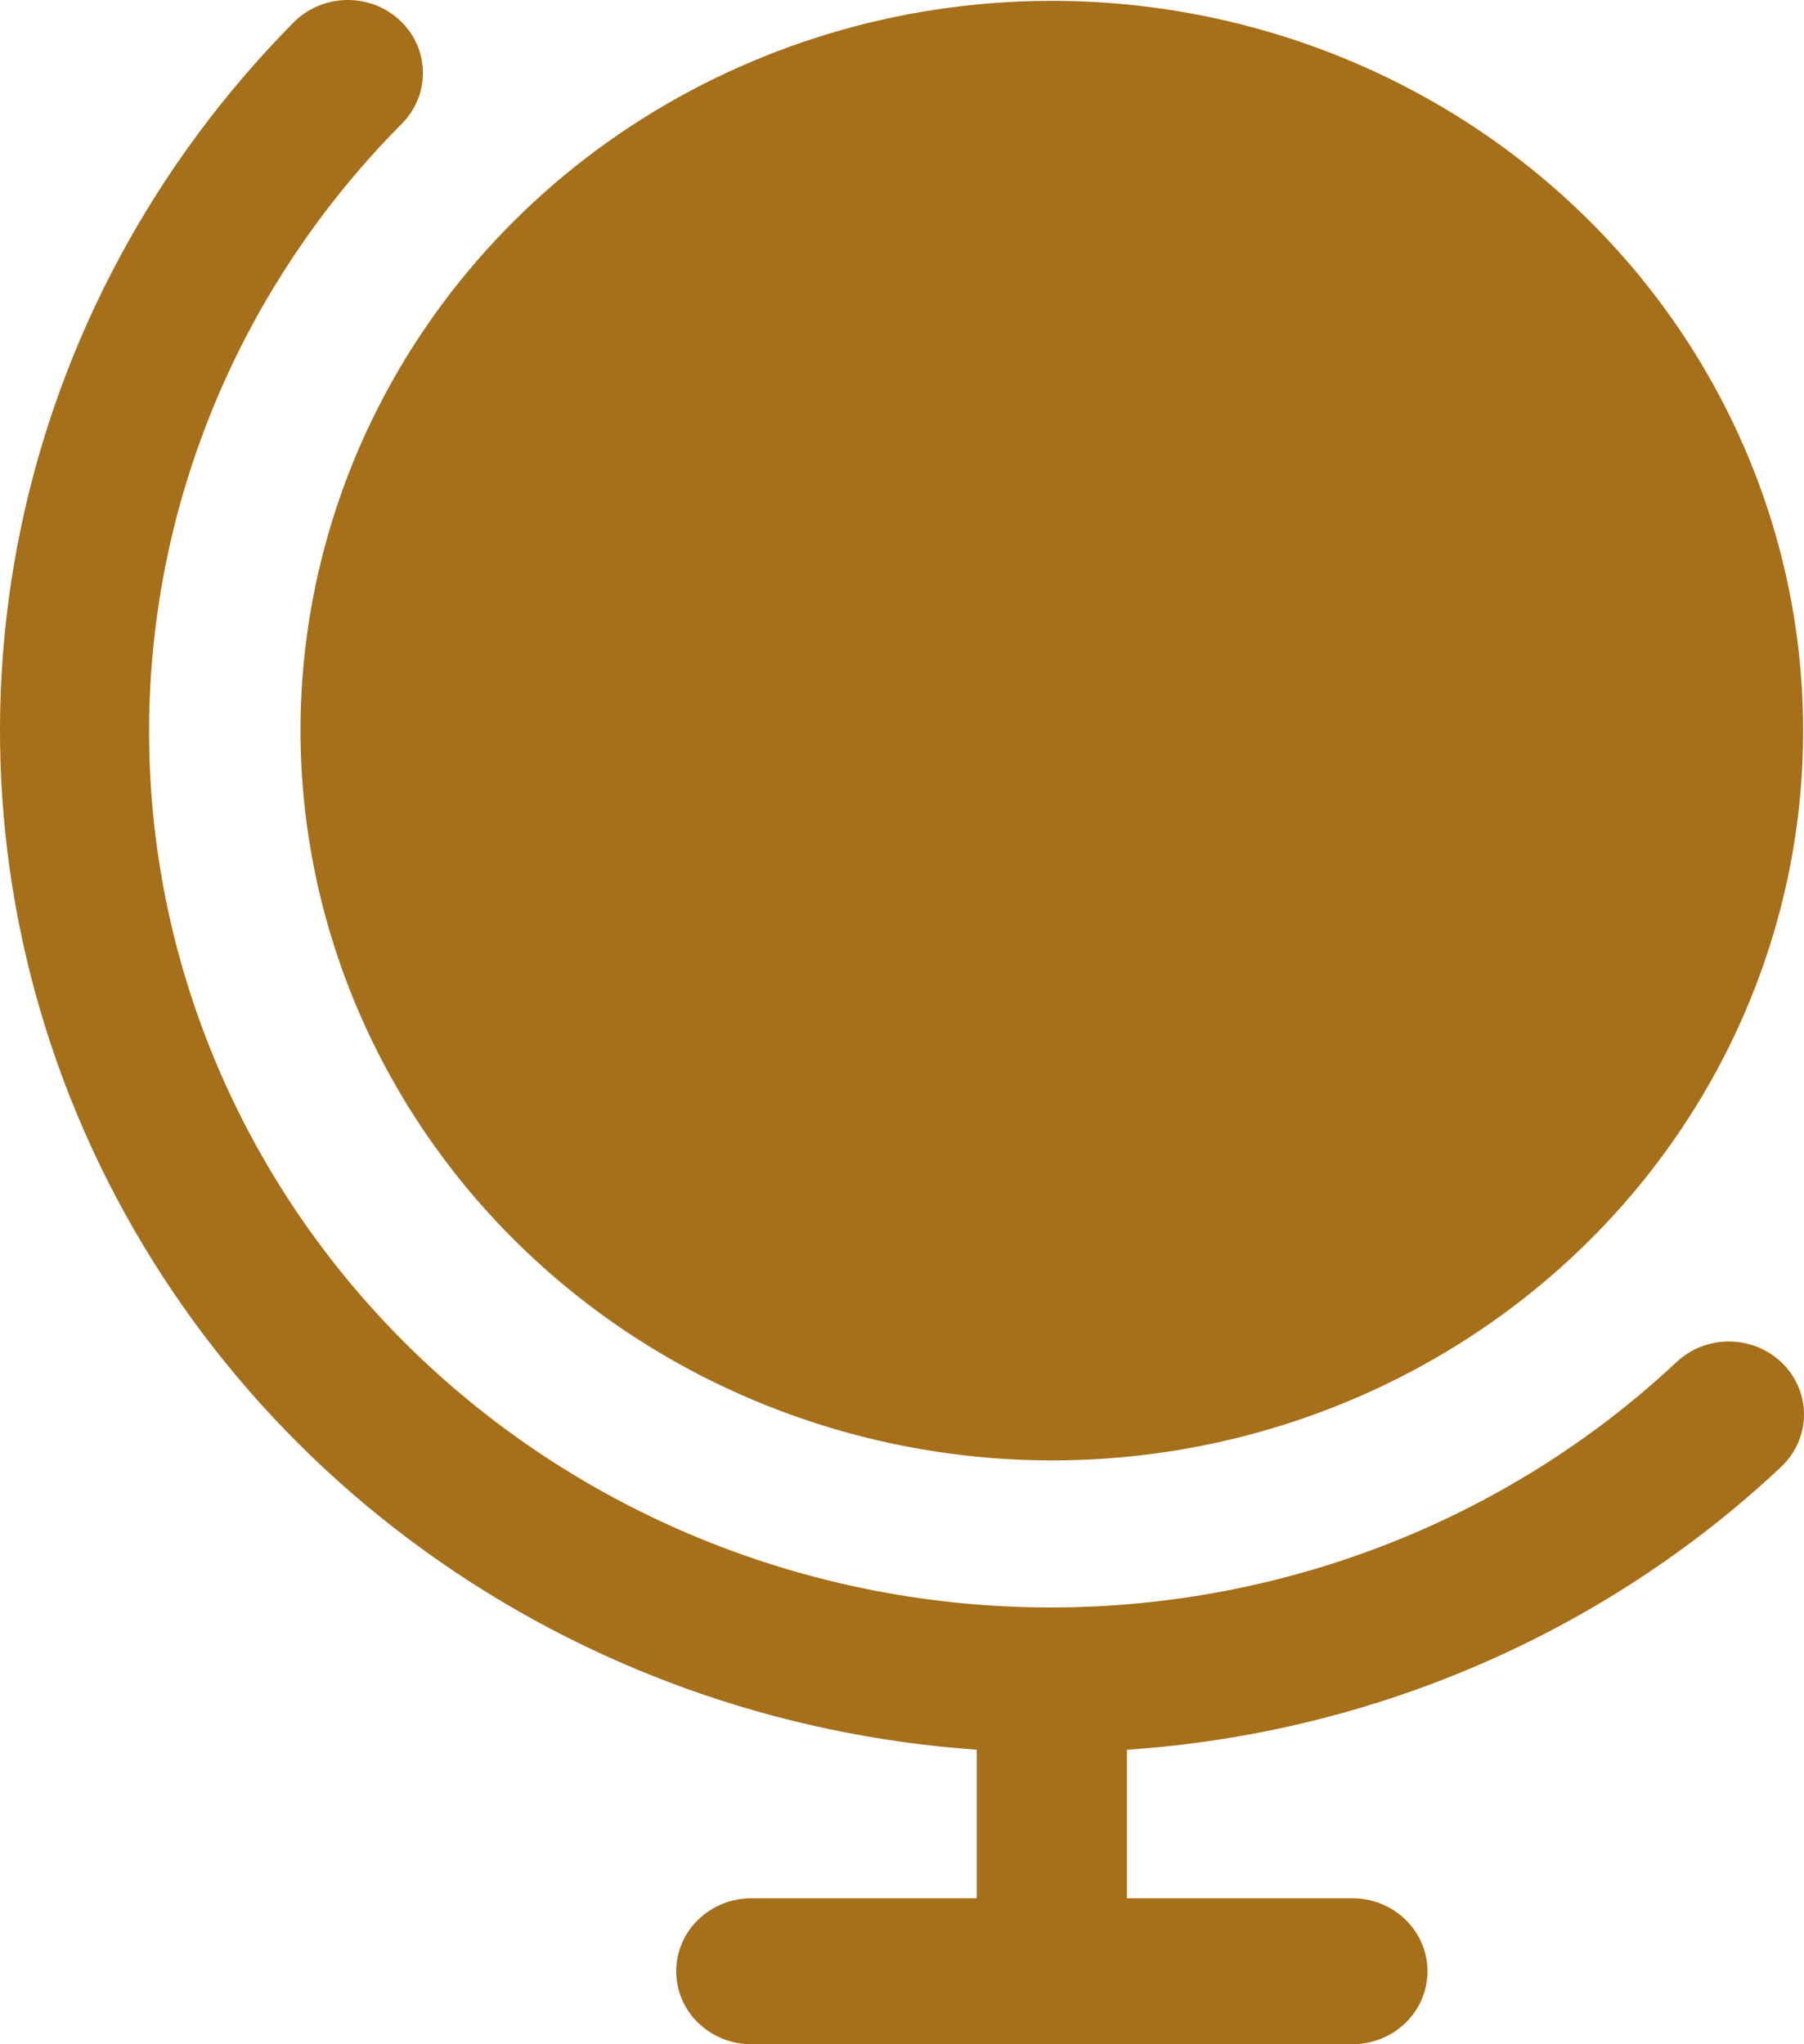 <svg width="30" height="34" viewBox="0 0 30 34" fill="none" xmlns="http://www.w3.org/2000/svg">
<path d="M4.997 12.152C4.997 9.751 5.73 7.404 7.103 5.408C8.476 3.412 10.427 1.856 12.71 0.938C14.993 0.019 17.506 -0.221 19.929 0.247C22.353 0.715 24.579 1.871 26.326 3.569C28.074 5.266 29.264 7.429 29.746 9.784C30.228 12.138 29.981 14.579 29.035 16.797C28.089 19.015 26.488 20.91 24.433 22.244C22.378 23.578 19.963 24.29 17.492 24.29C14.179 24.286 11.003 23.006 8.661 20.73C6.319 18.455 5.001 15.37 4.997 12.152ZM27.871 22.663C25.042 25.309 21.257 26.771 17.331 26.735C13.404 26.699 9.648 25.167 6.871 22.469C4.094 19.772 2.518 16.123 2.48 12.308C2.443 8.493 3.948 4.816 6.672 2.068C6.788 1.954 6.88 1.818 6.942 1.669C7.005 1.519 7.035 1.36 7.033 1.199C7.031 1.038 6.996 0.879 6.93 0.731C6.864 0.583 6.769 0.45 6.649 0.338C6.53 0.227 6.389 0.139 6.234 0.081C6.079 0.023 5.915 -0.004 5.749 0C5.583 0.005 5.42 0.041 5.269 0.108C5.118 0.174 4.982 0.269 4.869 0.387C2.569 2.716 1 5.633 0.344 8.797C-0.312 11.961 -0.026 15.241 1.167 18.253C2.36 21.266 4.411 23.886 7.081 25.807C9.751 27.728 12.928 28.87 16.242 29.101V31.572H12.494C12.163 31.572 11.845 31.7 11.611 31.928C11.376 32.156 11.245 32.464 11.245 32.786C11.245 33.108 11.376 33.417 11.611 33.645C11.845 33.872 12.163 34 12.494 34H22.489C22.821 34 23.139 33.872 23.373 33.645C23.607 33.417 23.739 33.108 23.739 32.786C23.739 32.464 23.607 32.156 23.373 31.928C23.139 31.7 22.821 31.572 22.489 31.572H18.741V29.102C22.816 28.829 26.662 27.169 29.602 24.414C29.723 24.304 29.821 24.172 29.889 24.026C29.957 23.879 29.995 23.721 30 23.56C30.004 23.399 29.976 23.238 29.916 23.088C29.856 22.938 29.767 22.801 29.652 22.685C29.537 22.569 29.4 22.476 29.248 22.412C29.096 22.348 28.932 22.314 28.766 22.312C28.601 22.31 28.436 22.34 28.282 22.4C28.129 22.46 27.989 22.55 27.871 22.663Z" fill="#A66F19"/>
</svg>
